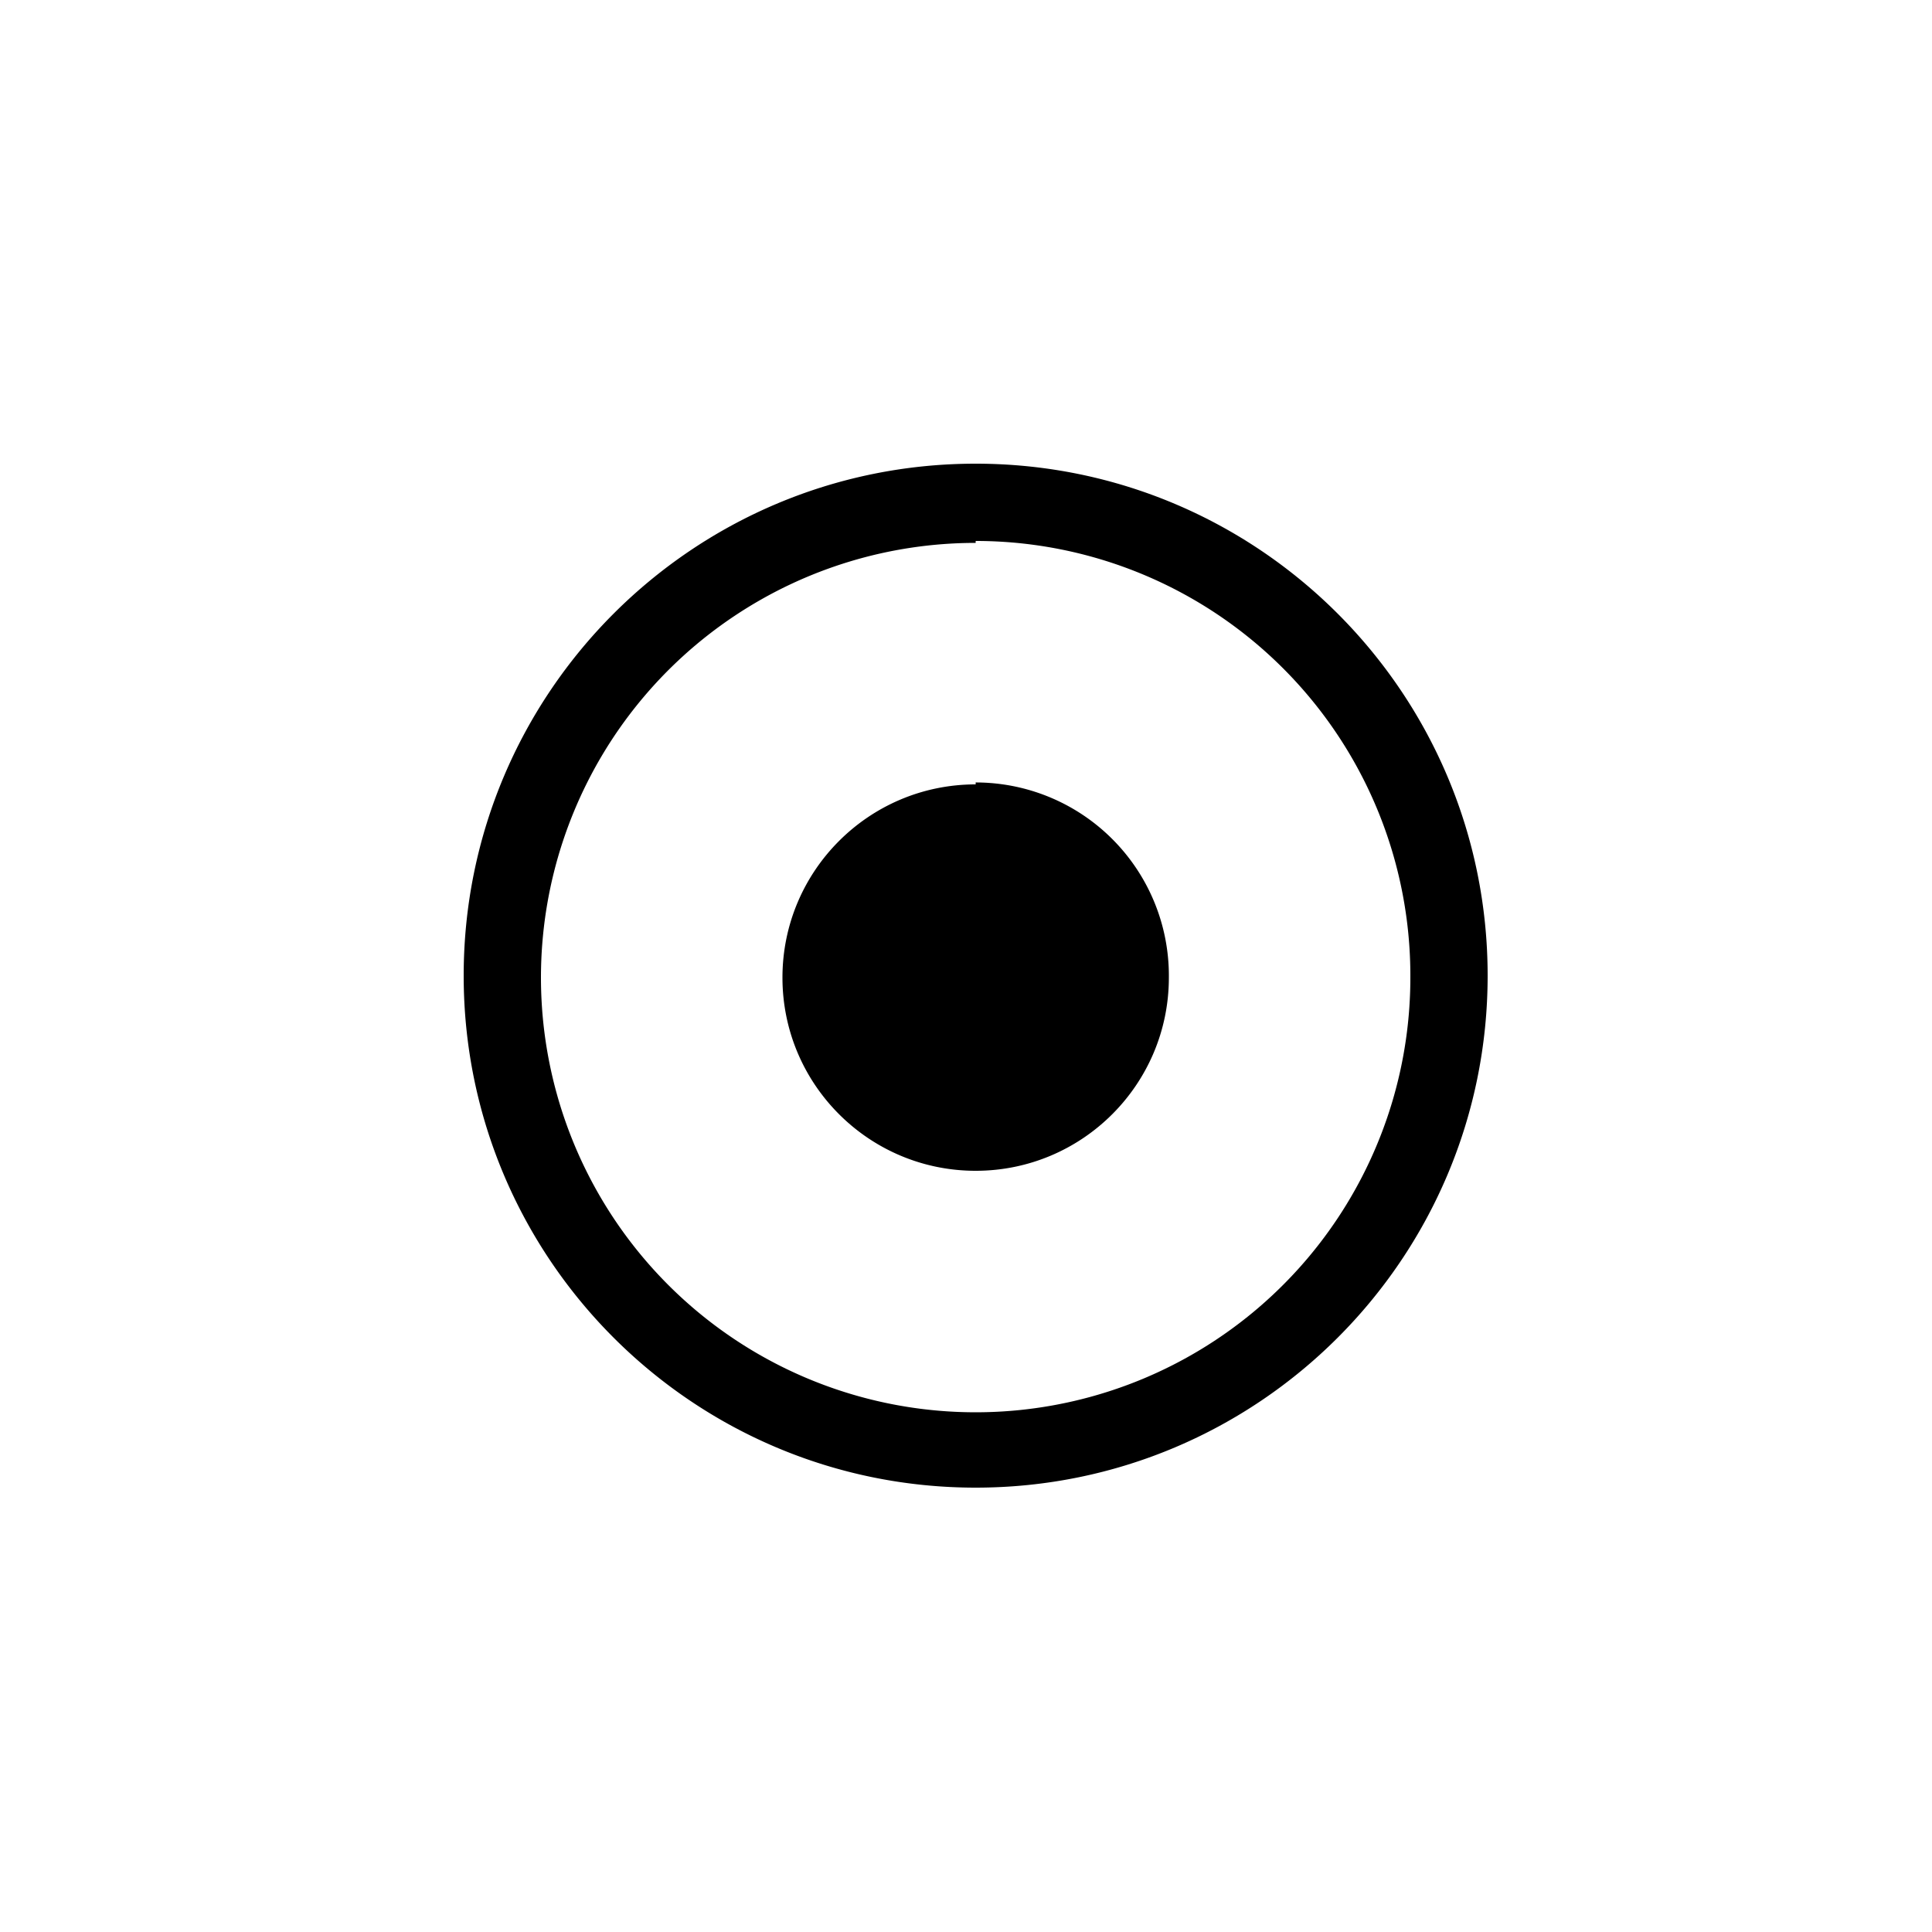 <svg viewBox="0 0 100 100" xmlns="http://www.w3.org/2000/svg">
    <path d="M50.5 77C35.864 77 24 65.136 24 50.5S35.864 24 50.5 24 77 35.864 77 50.5 65.136 77 50.5 77zm0-48.9A22.5 22.5 0 1073 50.5 22.5 22.5 0 0050.5 28v.1zm0 12.5c-5.523 0-10 4.477-10 10s4.477 10 10 10 10-4.477 10-10a10 10 0 00-10-10.1v.1z"
          fill="#000" fill-rule="nonzero"/>
</svg>
